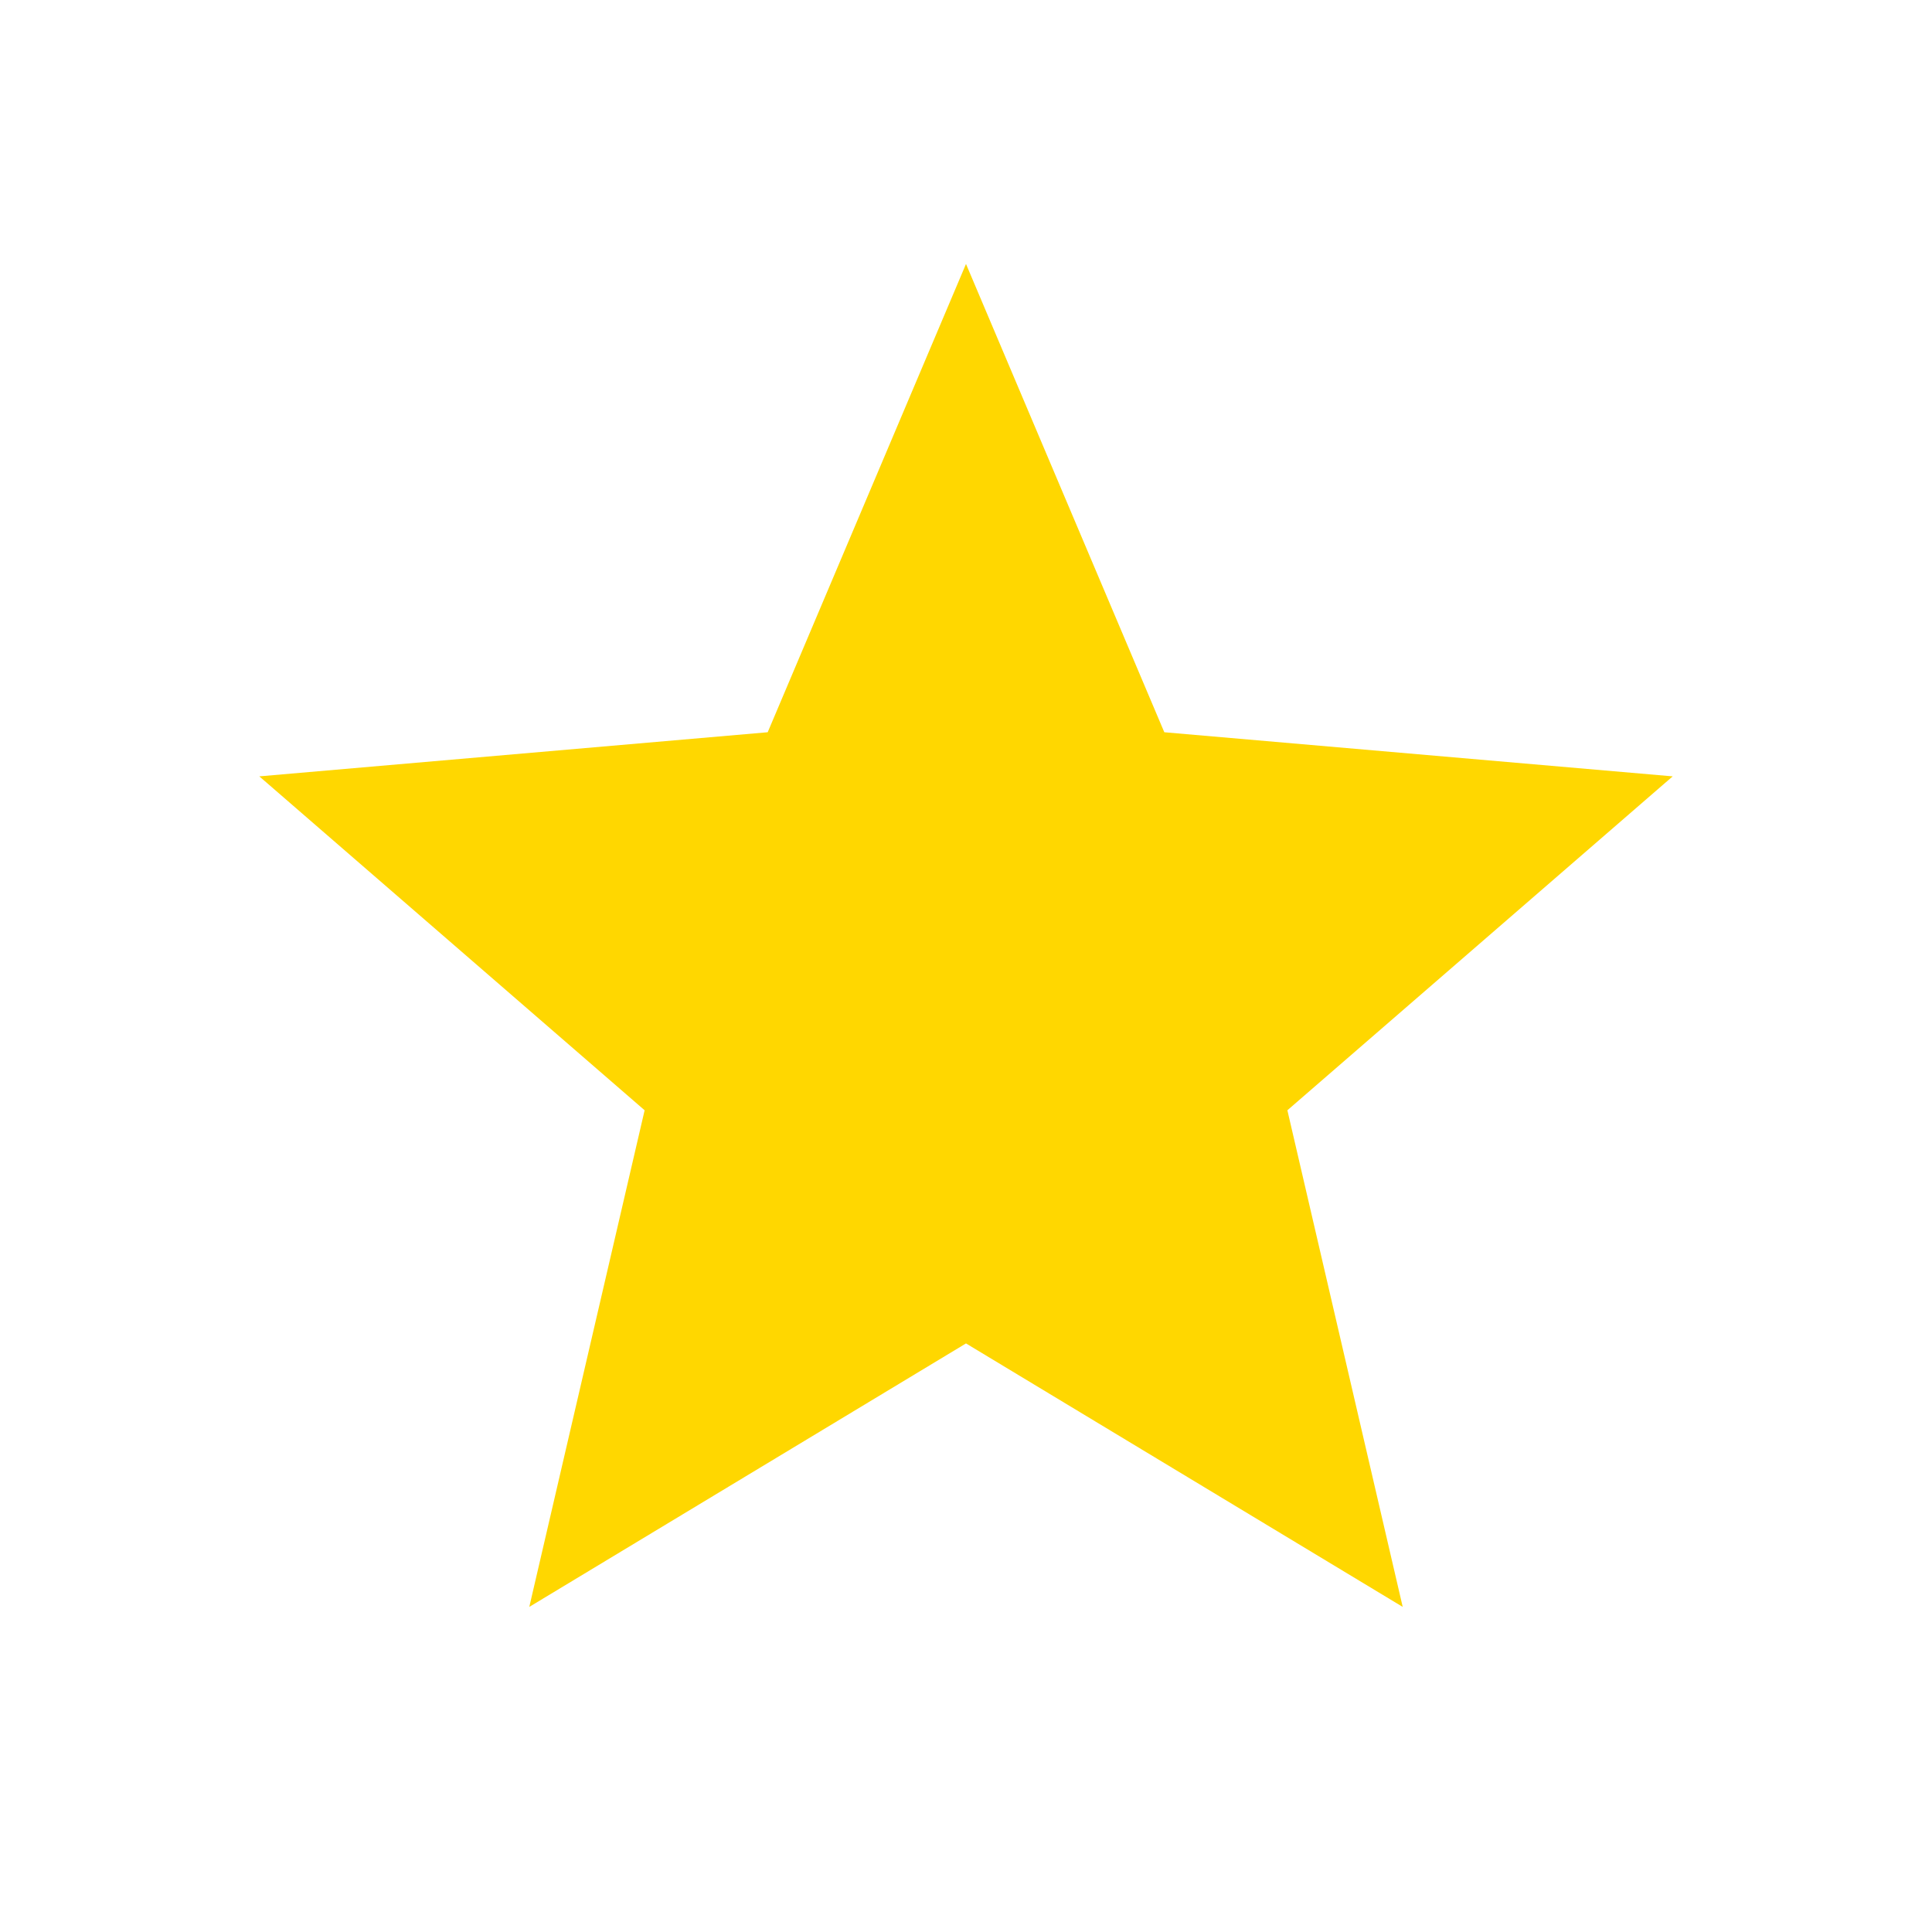 <svg xmlns="http://www.w3.org/2000/svg" height="24" viewBox="0 -960 960 960" width="24"><path  fill="#ffd700" d="m263.002-161.542 57.307-246.766L128.85-574.23l252.613-21.922L480-828.842l98.537 232.69L831.15-574.23 639.691-408.308l57.307 246.766L480-292.463 263.002-161.542Z"/></svg>